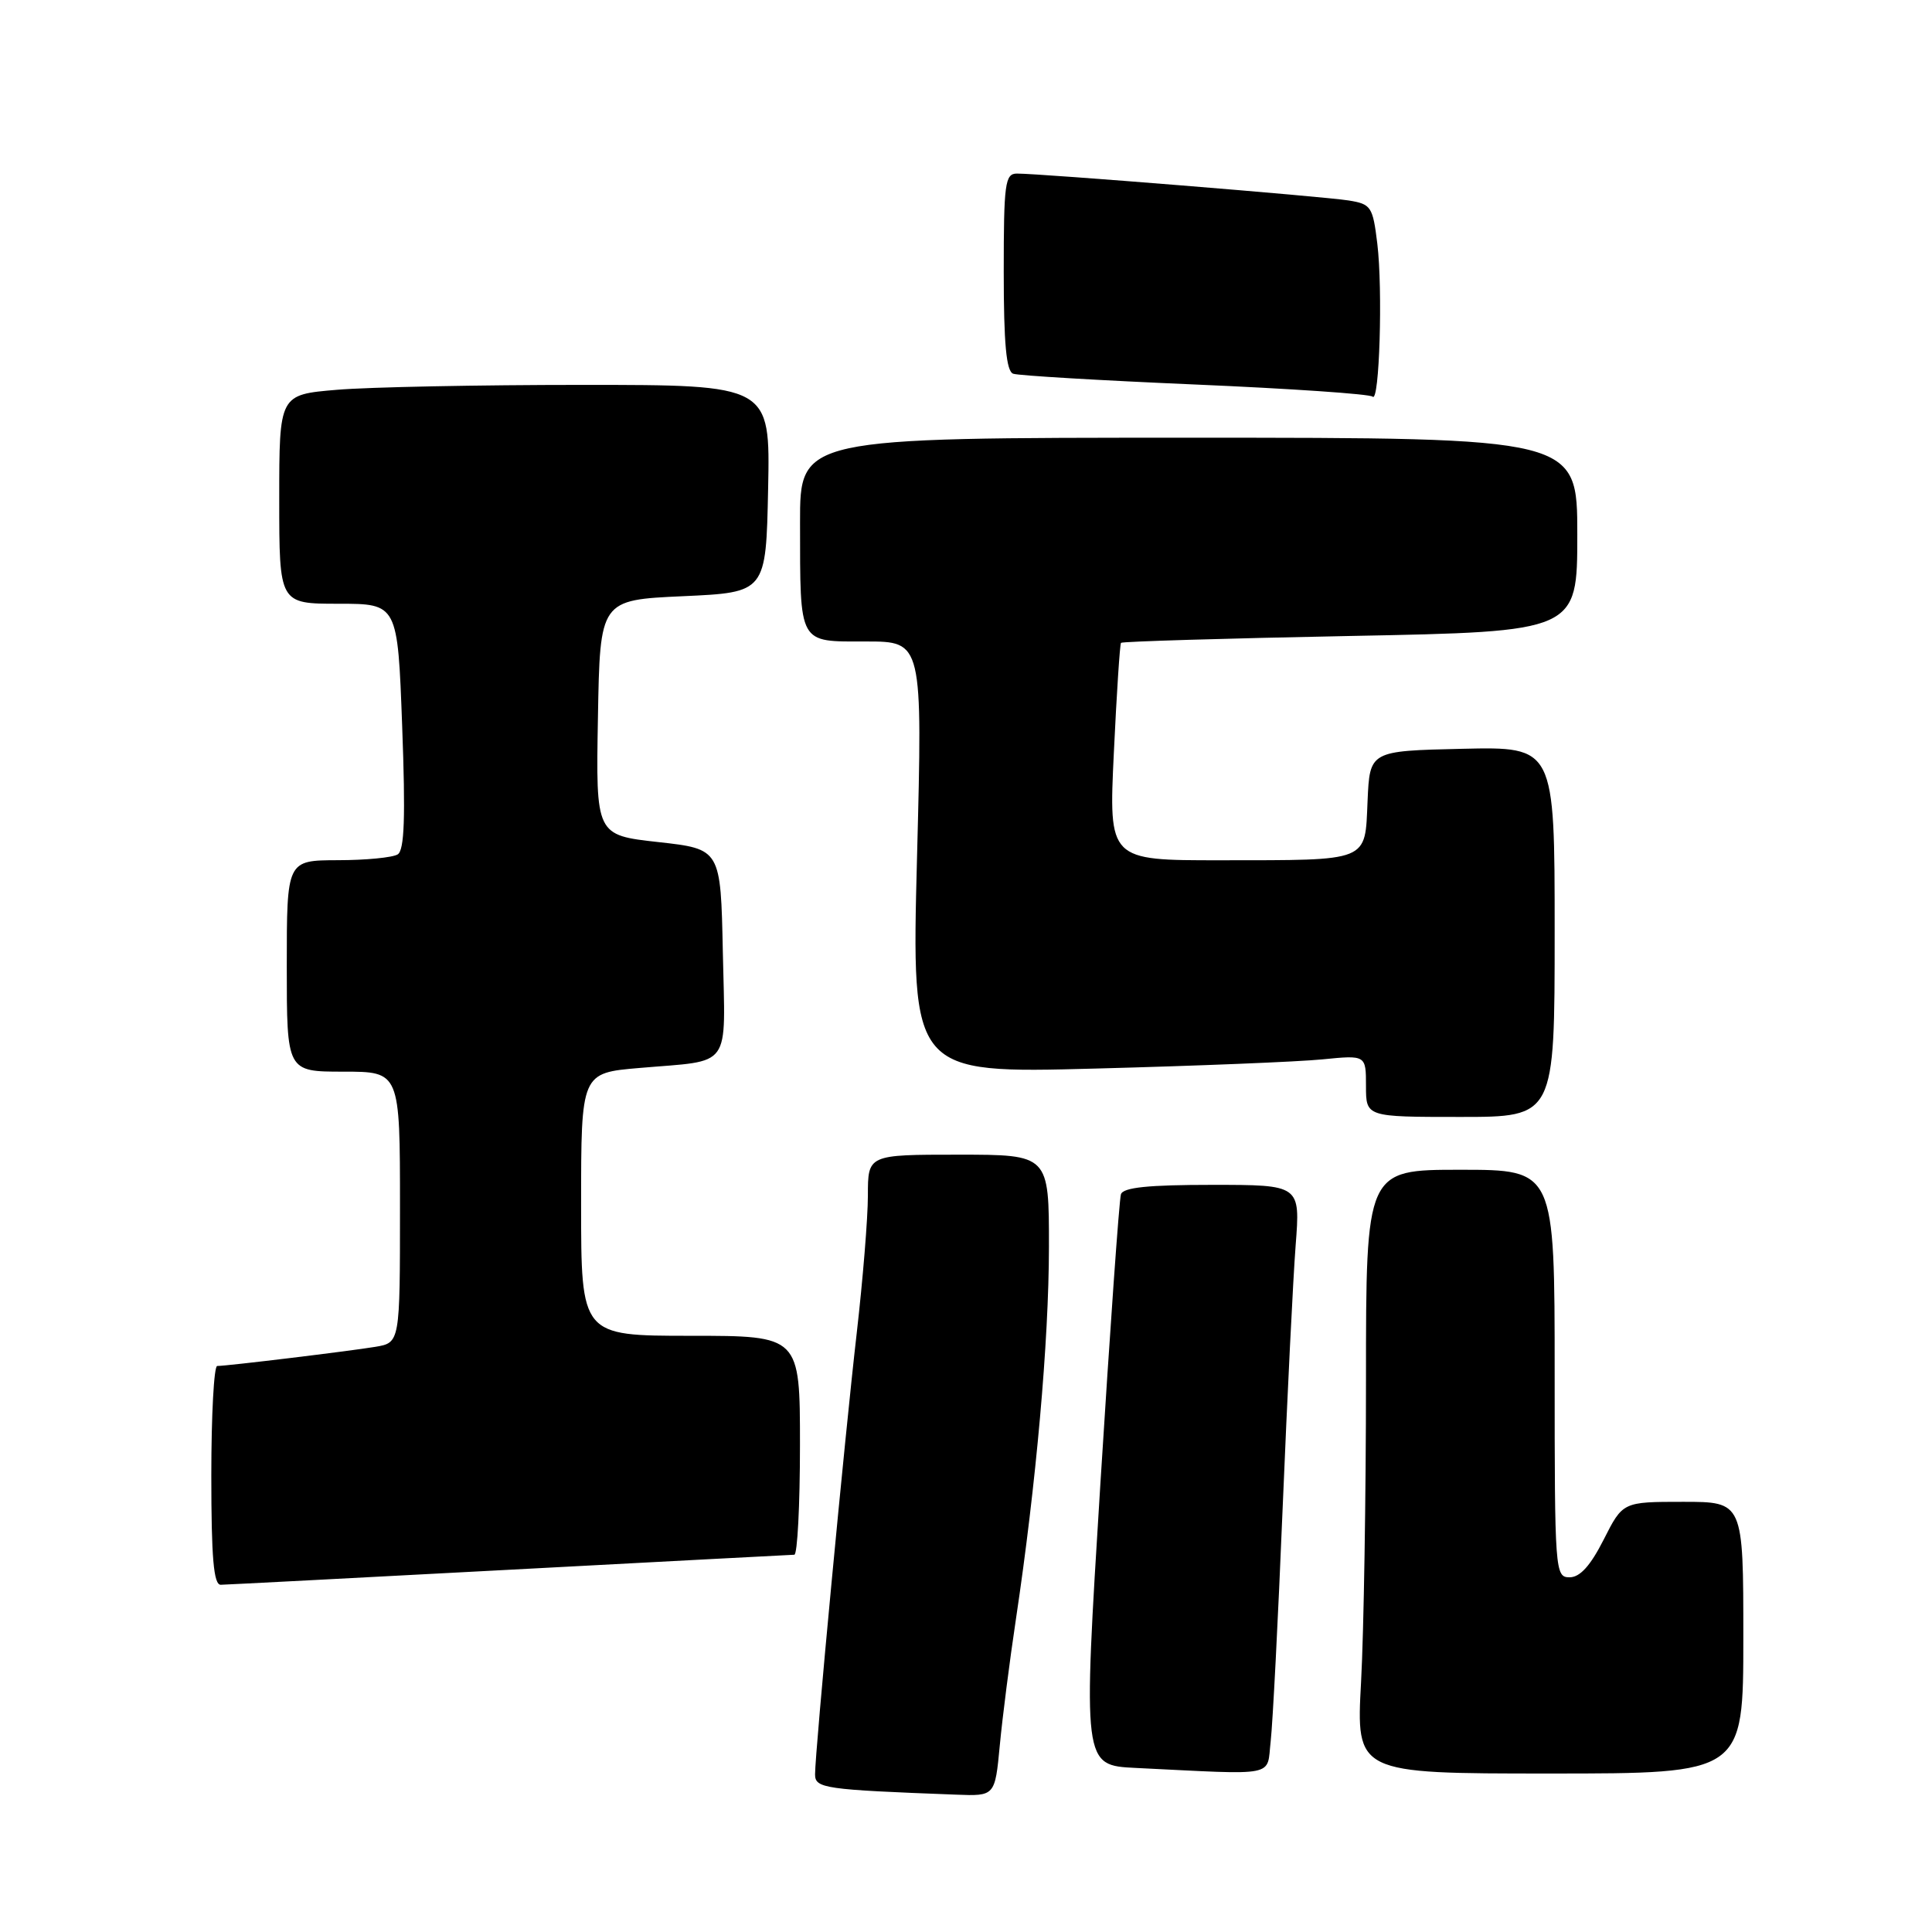 <?xml version="1.0" encoding="UTF-8" standalone="no"?>
<!DOCTYPE svg PUBLIC "-//W3C//DTD SVG 1.1//EN" "http://www.w3.org/Graphics/SVG/1.1/DTD/svg11.dtd" >
<svg xmlns="http://www.w3.org/2000/svg" xmlns:xlink="http://www.w3.org/1999/xlink" version="1.1" viewBox="0 0 256 256">
 <g >
 <path fill="currentColor"
d=" M 132.48 231.25 C 132.83 227.54 133.79 220.03 134.61 214.58 C 137.29 196.70 138.98 177.72 138.99 165.25 C 139.00 153.00 139.00 153.00 127.00 153.00 C 115.00 153.00 115.00 153.00 115.00 158.40 C 115.00 161.38 114.33 169.59 113.52 176.65 C 111.95 190.25 108.00 232.08 108.00 235.11 C 108.00 236.97 109.21 237.14 126.67 237.80 C 131.84 238.00 131.84 238.00 132.48 231.25 Z  M 168.37 230.75 C 168.64 228.41 169.36 214.46 169.96 199.76 C 170.57 185.05 171.34 169.41 171.68 165.01 C 172.30 157.00 172.30 157.00 160.62 157.00 C 152.16 157.00 148.82 157.34 148.53 158.25 C 148.30 158.94 147.08 176.24 145.80 196.71 C 143.48 233.92 143.48 233.92 150.49 234.26 C 169.52 235.19 167.82 235.52 168.37 230.75 Z  M 231.00 217.00 C 231.00 199.00 231.00 199.00 223.02 199.00 C 215.03 199.00 215.03 199.00 212.50 204.00 C 210.74 207.47 209.36 209.00 207.98 209.00 C 206.05 209.00 206.00 208.26 206.00 182.00 C 206.00 155.00 206.00 155.00 193.50 155.00 C 181.00 155.00 181.00 155.00 181.00 182.84 C 181.00 198.16 180.71 216.16 180.35 222.84 C 179.69 235.00 179.69 235.00 205.35 235.00 C 231.00 235.00 231.00 235.00 231.00 217.00 Z  M 67.50 208.00 C 87.85 206.92 104.84 206.02 105.25 206.01 C 105.66 206.01 106.00 199.47 106.00 191.50 C 106.00 177.00 106.00 177.00 91.50 177.00 C 77.00 177.00 77.00 177.00 77.00 159.59 C 77.00 142.17 77.00 142.17 84.75 141.51 C 97.14 140.44 96.10 141.89 95.78 126.17 C 95.50 112.50 95.50 112.50 87.23 111.58 C 78.95 110.66 78.95 110.66 79.23 95.08 C 79.50 79.50 79.50 79.50 90.50 79.00 C 101.50 78.50 101.50 78.50 101.78 64.75 C 102.06 51.00 102.06 51.00 77.18 51.00 C 63.50 51.00 48.86 51.29 44.65 51.65 C 37.00 52.29 37.00 52.29 37.00 66.15 C 37.00 80.00 37.00 80.00 44.85 80.00 C 52.69 80.00 52.69 80.00 53.29 96.22 C 53.74 108.30 53.59 112.64 52.70 113.21 C 52.04 113.63 48.46 113.98 44.75 113.98 C 38.00 114.00 38.00 114.00 38.00 128.00 C 38.00 142.00 38.00 142.00 45.50 142.00 C 53.00 142.00 53.00 142.00 53.00 159.95 C 53.00 177.91 53.00 177.91 49.75 178.46 C 46.31 179.03 30.09 181.00 28.78 181.00 C 28.35 181.00 28.00 187.53 28.00 195.50 C 28.00 206.44 28.31 210.00 29.25 209.99 C 29.94 209.98 47.15 209.08 67.50 208.00 Z  M 206.00 123.47 C 206.00 98.94 206.00 98.94 193.75 99.22 C 181.50 99.50 181.50 99.50 181.21 106.14 C 180.85 114.29 181.64 113.97 161.71 113.99 C 146.91 114.00 146.91 114.00 147.59 99.75 C 147.96 91.91 148.39 85.35 148.54 85.18 C 148.69 85.00 162.35 84.59 178.91 84.27 C 209.00 83.69 209.00 83.69 209.00 70.84 C 209.00 58.00 209.00 58.00 157.50 58.00 C 106.00 58.00 106.00 58.00 106.01 69.25 C 106.03 85.57 105.72 85.00 114.74 85.00 C 122.25 85.00 122.25 85.00 121.51 113.62 C 120.77 142.24 120.77 142.24 145.13 141.59 C 158.53 141.24 172.09 140.69 175.25 140.37 C 181.00 139.80 181.00 139.80 181.00 143.90 C 181.00 148.00 181.00 148.00 193.50 148.00 C 206.00 148.00 206.00 148.00 206.00 123.47 Z  M 182.50 32.28 C 181.90 27.36 181.68 27.04 178.68 26.56 C 175.40 26.03 137.87 22.99 134.75 23.00 C 133.17 23.00 133.00 24.29 133.00 36.03 C 133.00 45.55 133.34 49.19 134.25 49.52 C 134.94 49.77 145.80 50.41 158.38 50.95 C 170.97 51.49 181.54 52.21 181.88 52.56 C 182.78 53.46 183.24 38.39 182.50 32.28 Z "/>
</g>
</svg>